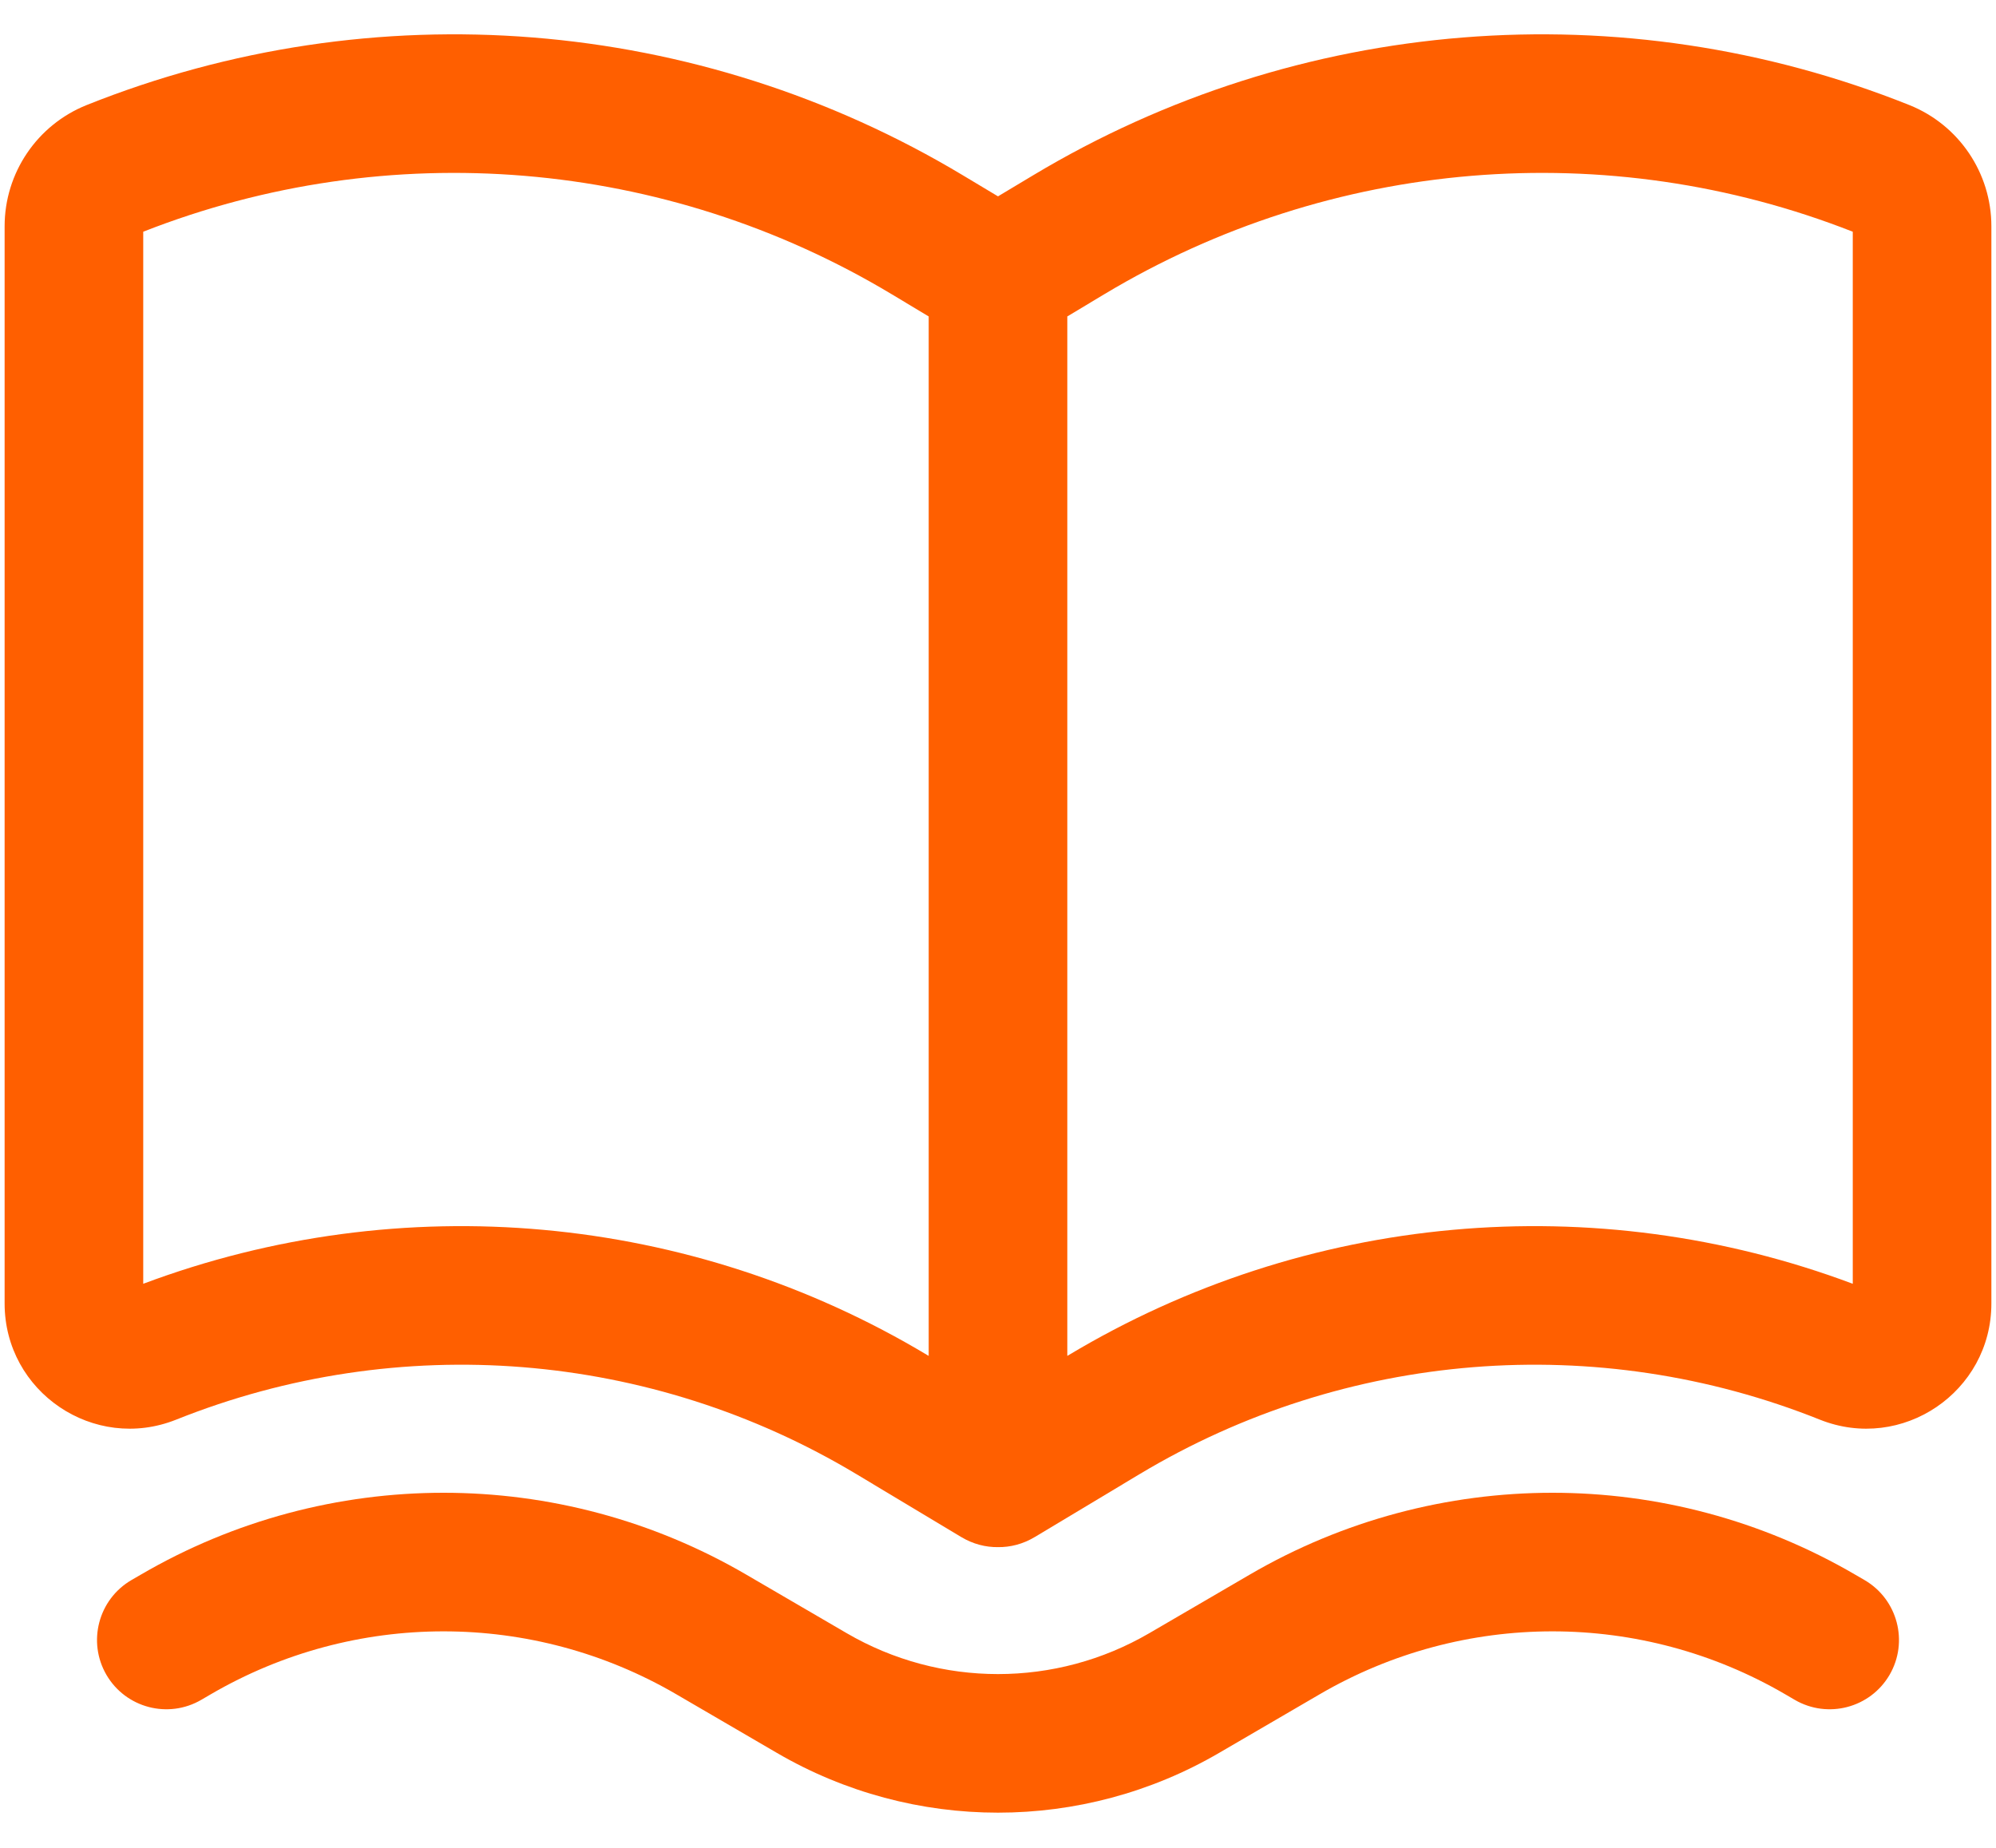 <svg width="54" height="50" viewBox="0 0 54 50" fill="none" xmlns="http://www.w3.org/2000/svg">
<path fill-rule="evenodd" clip-rule="evenodd" d="M26.006 41.59C26.326 41.782 26.668 41.867 27 41.863C27.332 41.867 27.674 41.782 27.994 41.59L30.832 39.887C36.399 36.547 43.206 36.002 49.233 38.413C51.456 39.302 53.875 37.665 53.875 35.27V6.123C53.875 4.678 52.995 3.379 51.654 2.842C43.891 -0.263 35.123 0.44 27.954 4.741L27 5.313L26.046 4.741C18.877 0.44 10.109 -0.263 2.346 2.842C1.005 3.379 0.125 4.678 0.125 6.123V35.27C0.125 37.665 2.543 39.302 4.767 38.413C10.794 36.002 17.601 36.547 23.168 39.887L26.006 41.59ZM3.875 6.27V34.737C10.864 32.117 18.68 32.821 25.097 36.672L25.125 36.688V8.562L24.117 7.957C17.994 4.283 10.516 3.662 3.875 6.27ZM28.903 36.672L28.875 36.688V8.562L29.883 7.957C36.006 4.283 43.484 3.662 50.125 6.27V34.737C43.136 32.117 35.321 32.821 28.903 36.672Z" fill="#FF5F00"/>
<path d="M20.188 42.606C15.128 39.654 8.872 39.654 3.812 42.606L3.555 42.755C2.661 43.277 2.359 44.425 2.88 45.32C3.402 46.214 4.55 46.516 5.445 45.995L5.702 45.845C9.594 43.574 14.406 43.574 18.298 45.845L21.017 47.43C24.714 49.587 29.286 49.587 32.983 47.43L35.702 45.845C39.594 43.574 44.406 43.574 48.298 45.845L48.555 45.995C49.45 46.516 50.598 46.214 51.12 45.32C51.641 44.425 51.339 43.277 50.445 42.755L50.188 42.606C45.128 39.654 38.872 39.654 33.812 42.606L31.094 44.191C28.564 45.667 25.436 45.667 22.906 44.191L20.188 42.606Z" fill="#FF5F00"/>
</svg>
